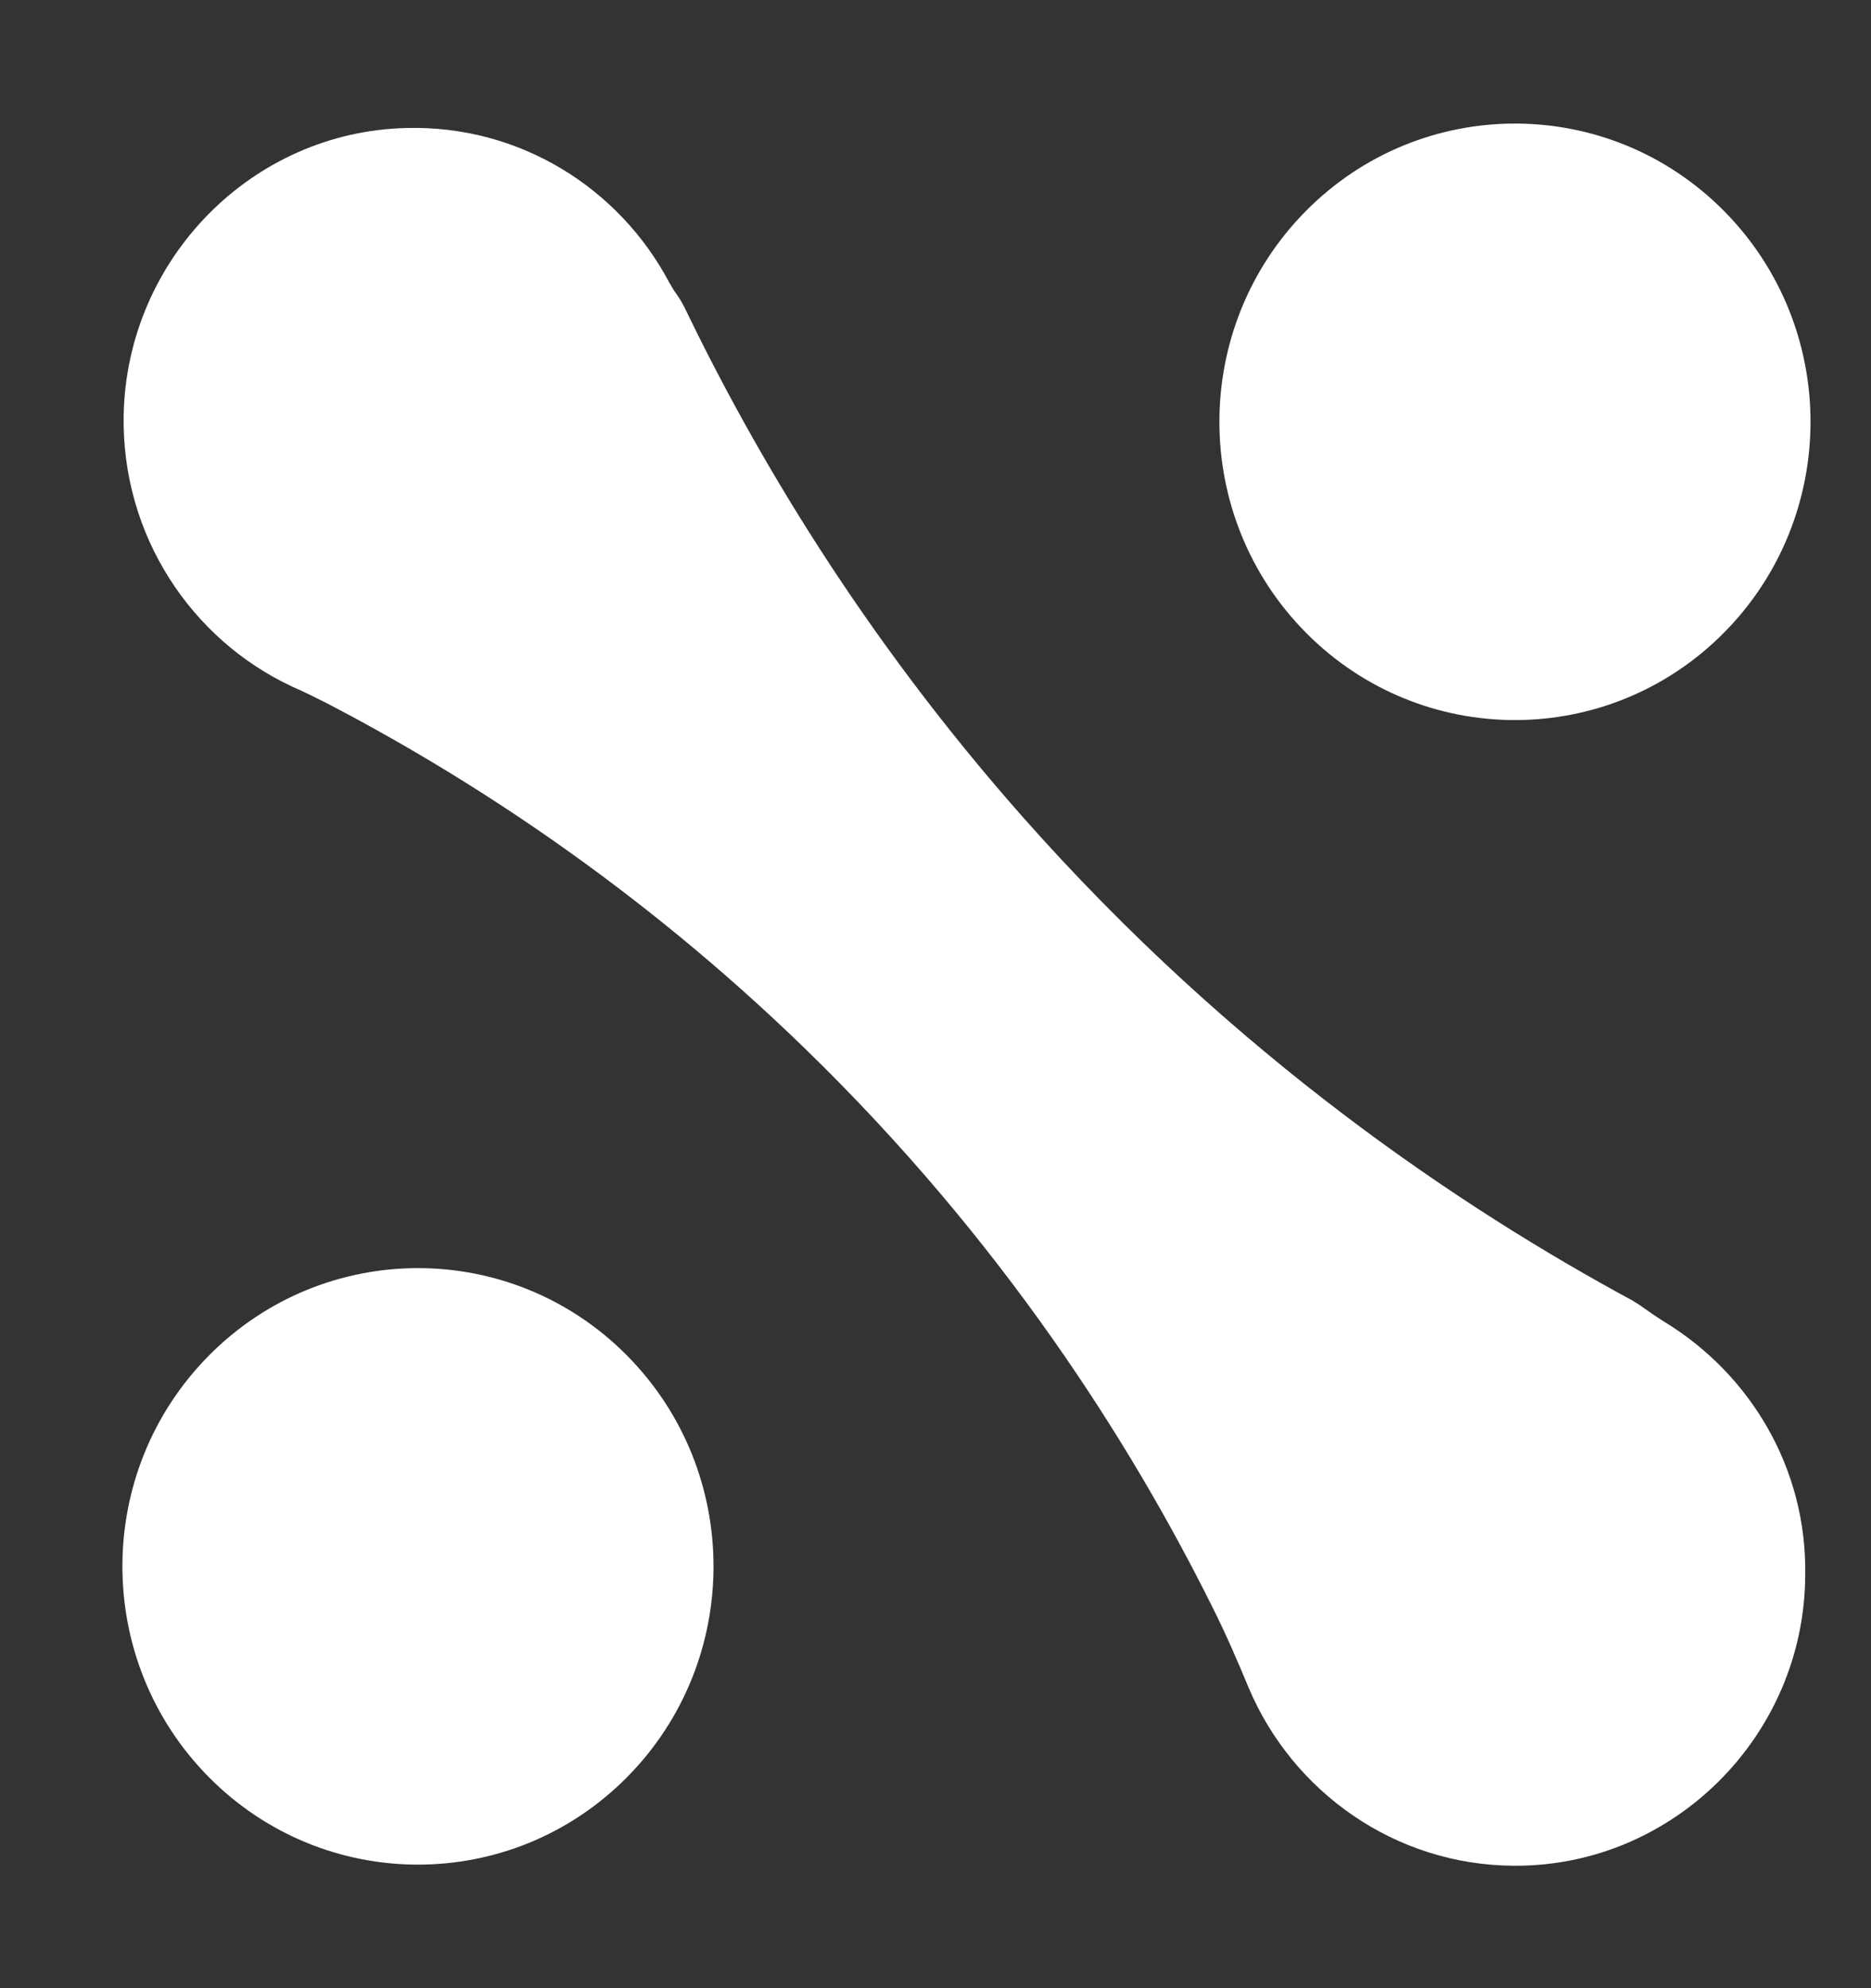 <svg xmlns="http://www.w3.org/2000/svg" xmlns:xlink="http://www.w3.org/1999/xlink" viewBox="0 0 32 34"><rect x="0" y="0" width="32" height="34" fill="#333333" stroke="none"/><path d="M 28.476 22.611 C 28.348 22.531 28.219 22.442 28.091 22.352 C 28.042 22.312 27.982 22.282 27.923 22.242 C 25.011 20.668 21.121 18.078 17.477 13.954 C 14.742 10.856 12.916 7.768 11.702 5.247 C 11.662 5.168 11.613 5.088 11.563 5.018 C 11.514 4.958 11.484 4.889 11.445 4.829 C 10.596 3.225 8.898 2.139 6.953 2.189 C 4.316 2.249 2.174 4.42 2.115 7.09 C 2.075 9.152 3.27 10.936 4.998 11.742 C 5.205 11.832 5.402 11.932 5.6 12.031 C 7.989 13.277 10.902 15.149 13.765 17.929 C 17.151 21.216 19.334 24.673 20.716 27.443 C 20.953 27.911 21.16 28.389 21.358 28.867 C 22.108 30.64 23.855 31.895 25.889 31.906 C 28.614 31.925 30.865 29.684 30.875 26.934 C 30.905 25.101 29.927 23.498 28.476 22.611 Z" fill="rgb(255,255,255)"></path><path d="M 29.485 10.82 C 31.459 8.828 31.459 5.599 29.485 3.607 C 27.511 1.615 24.31 1.615 22.336 3.607 C 20.362 5.599 20.362 8.828 22.336 10.82 C 24.31 12.812 27.511 12.812 29.485 10.82 Z" fill="rgb(255,255,255)"></path><path d="M 10.723 30.393 C 12.697 28.401 12.697 25.172 10.723 23.18 C 8.749 21.188 5.549 21.188 3.574 23.18 C 1.6 25.172 1.6 28.401 3.574 30.393 C 5.549 32.385 8.749 32.385 10.723 30.393 Z" fill="rgb(255,255,255)"></path></svg>